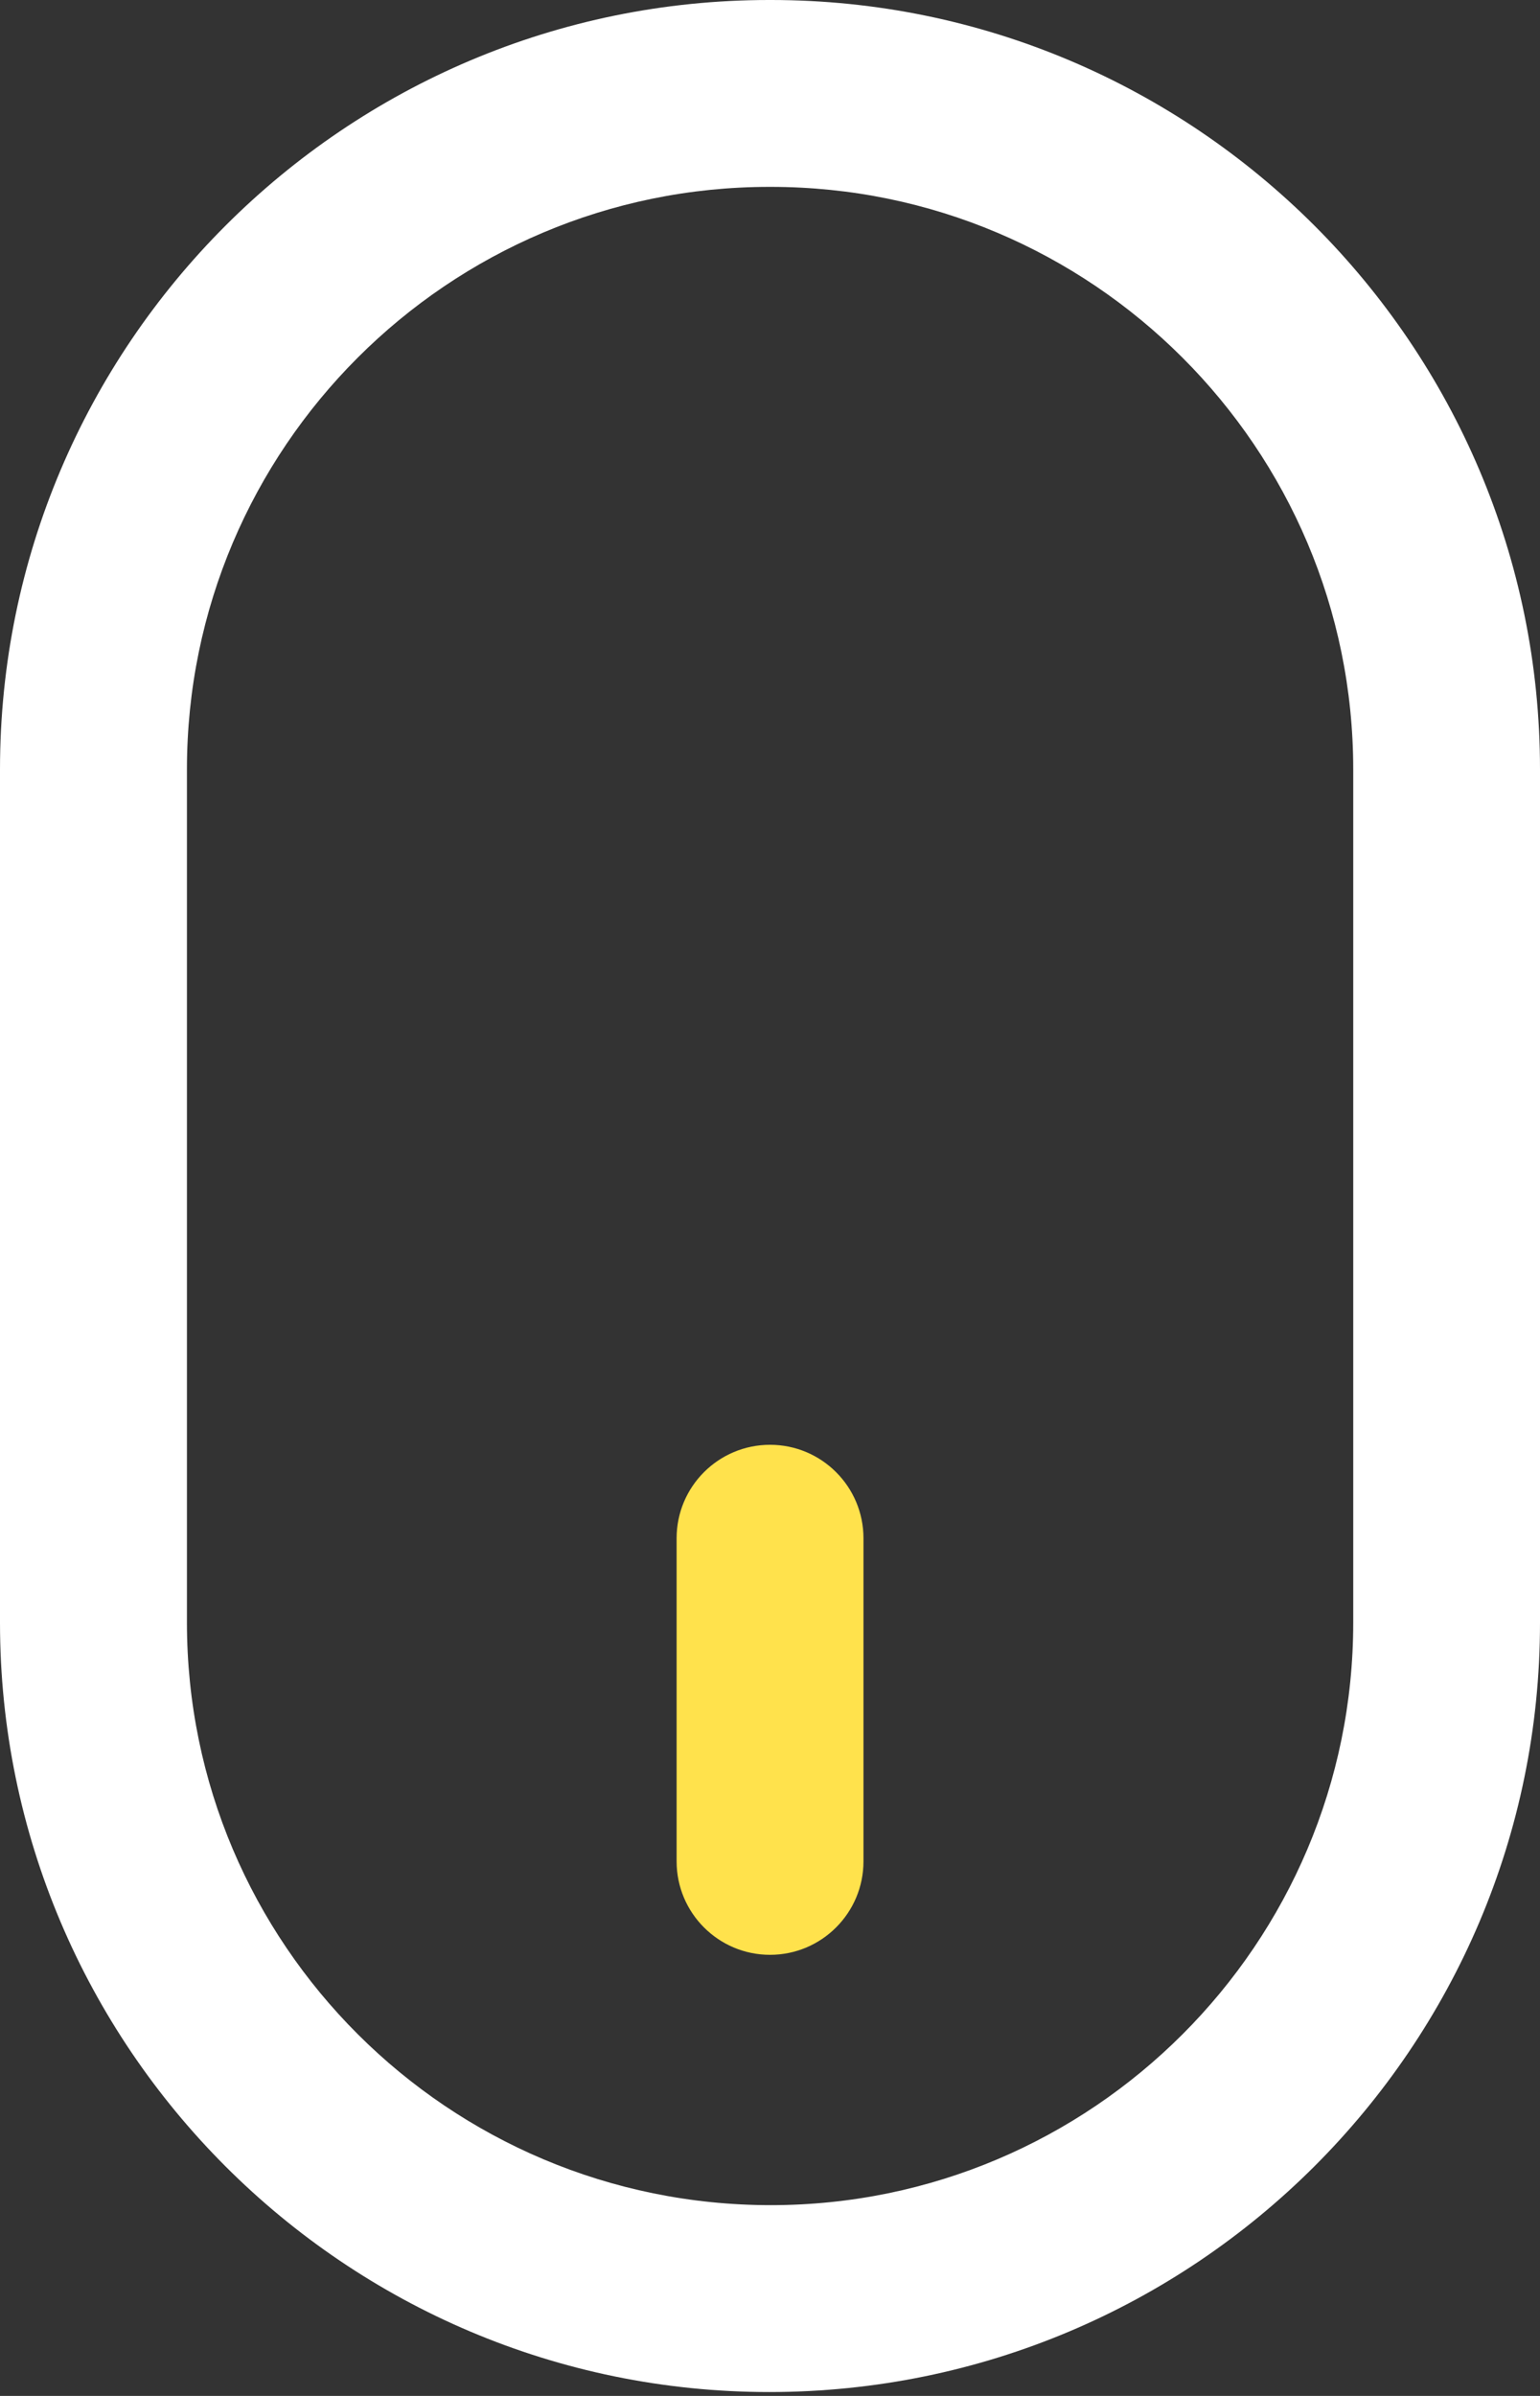 <svg width="36" height="56" viewBox="0 0 36 56" fill="none" xmlns="http://www.w3.org/2000/svg">
<rect x="0" y="0" width="36" height="56" fill="#333333" stroke="none"/>
<path d="M18.001 45.69C16.795 45.69 15.817 44.711 15.817 43.506V35.953C15.817 34.747 16.795 33.769 18.001 33.769C19.206 33.769 20.185 34.747 20.185 35.953V43.506C20.185 44.711 19.206 45.69 18.001 45.69Z" fill="#FFE24C"/>
<path d="M17.982 55.909C8.067 55.909 0 47.842 0 37.927V17.982C0 8.067 8.067 -7.24792e-05 17.982 -7.24792e-05H18.018C27.933 -7.24792e-05 36 8.067 36 17.982V37.927C36.002 47.842 27.935 55.909 17.982 55.909ZM31.634 17.982C31.634 10.474 25.528 4.368 18.02 4.368H17.983C10.478 4.368 4.37 10.474 4.37 17.982V37.927C4.37 45.433 10.478 51.541 18.02 51.541C25.528 51.541 31.634 45.433 31.634 37.927V17.982Z" fill="white"/>
</svg>

